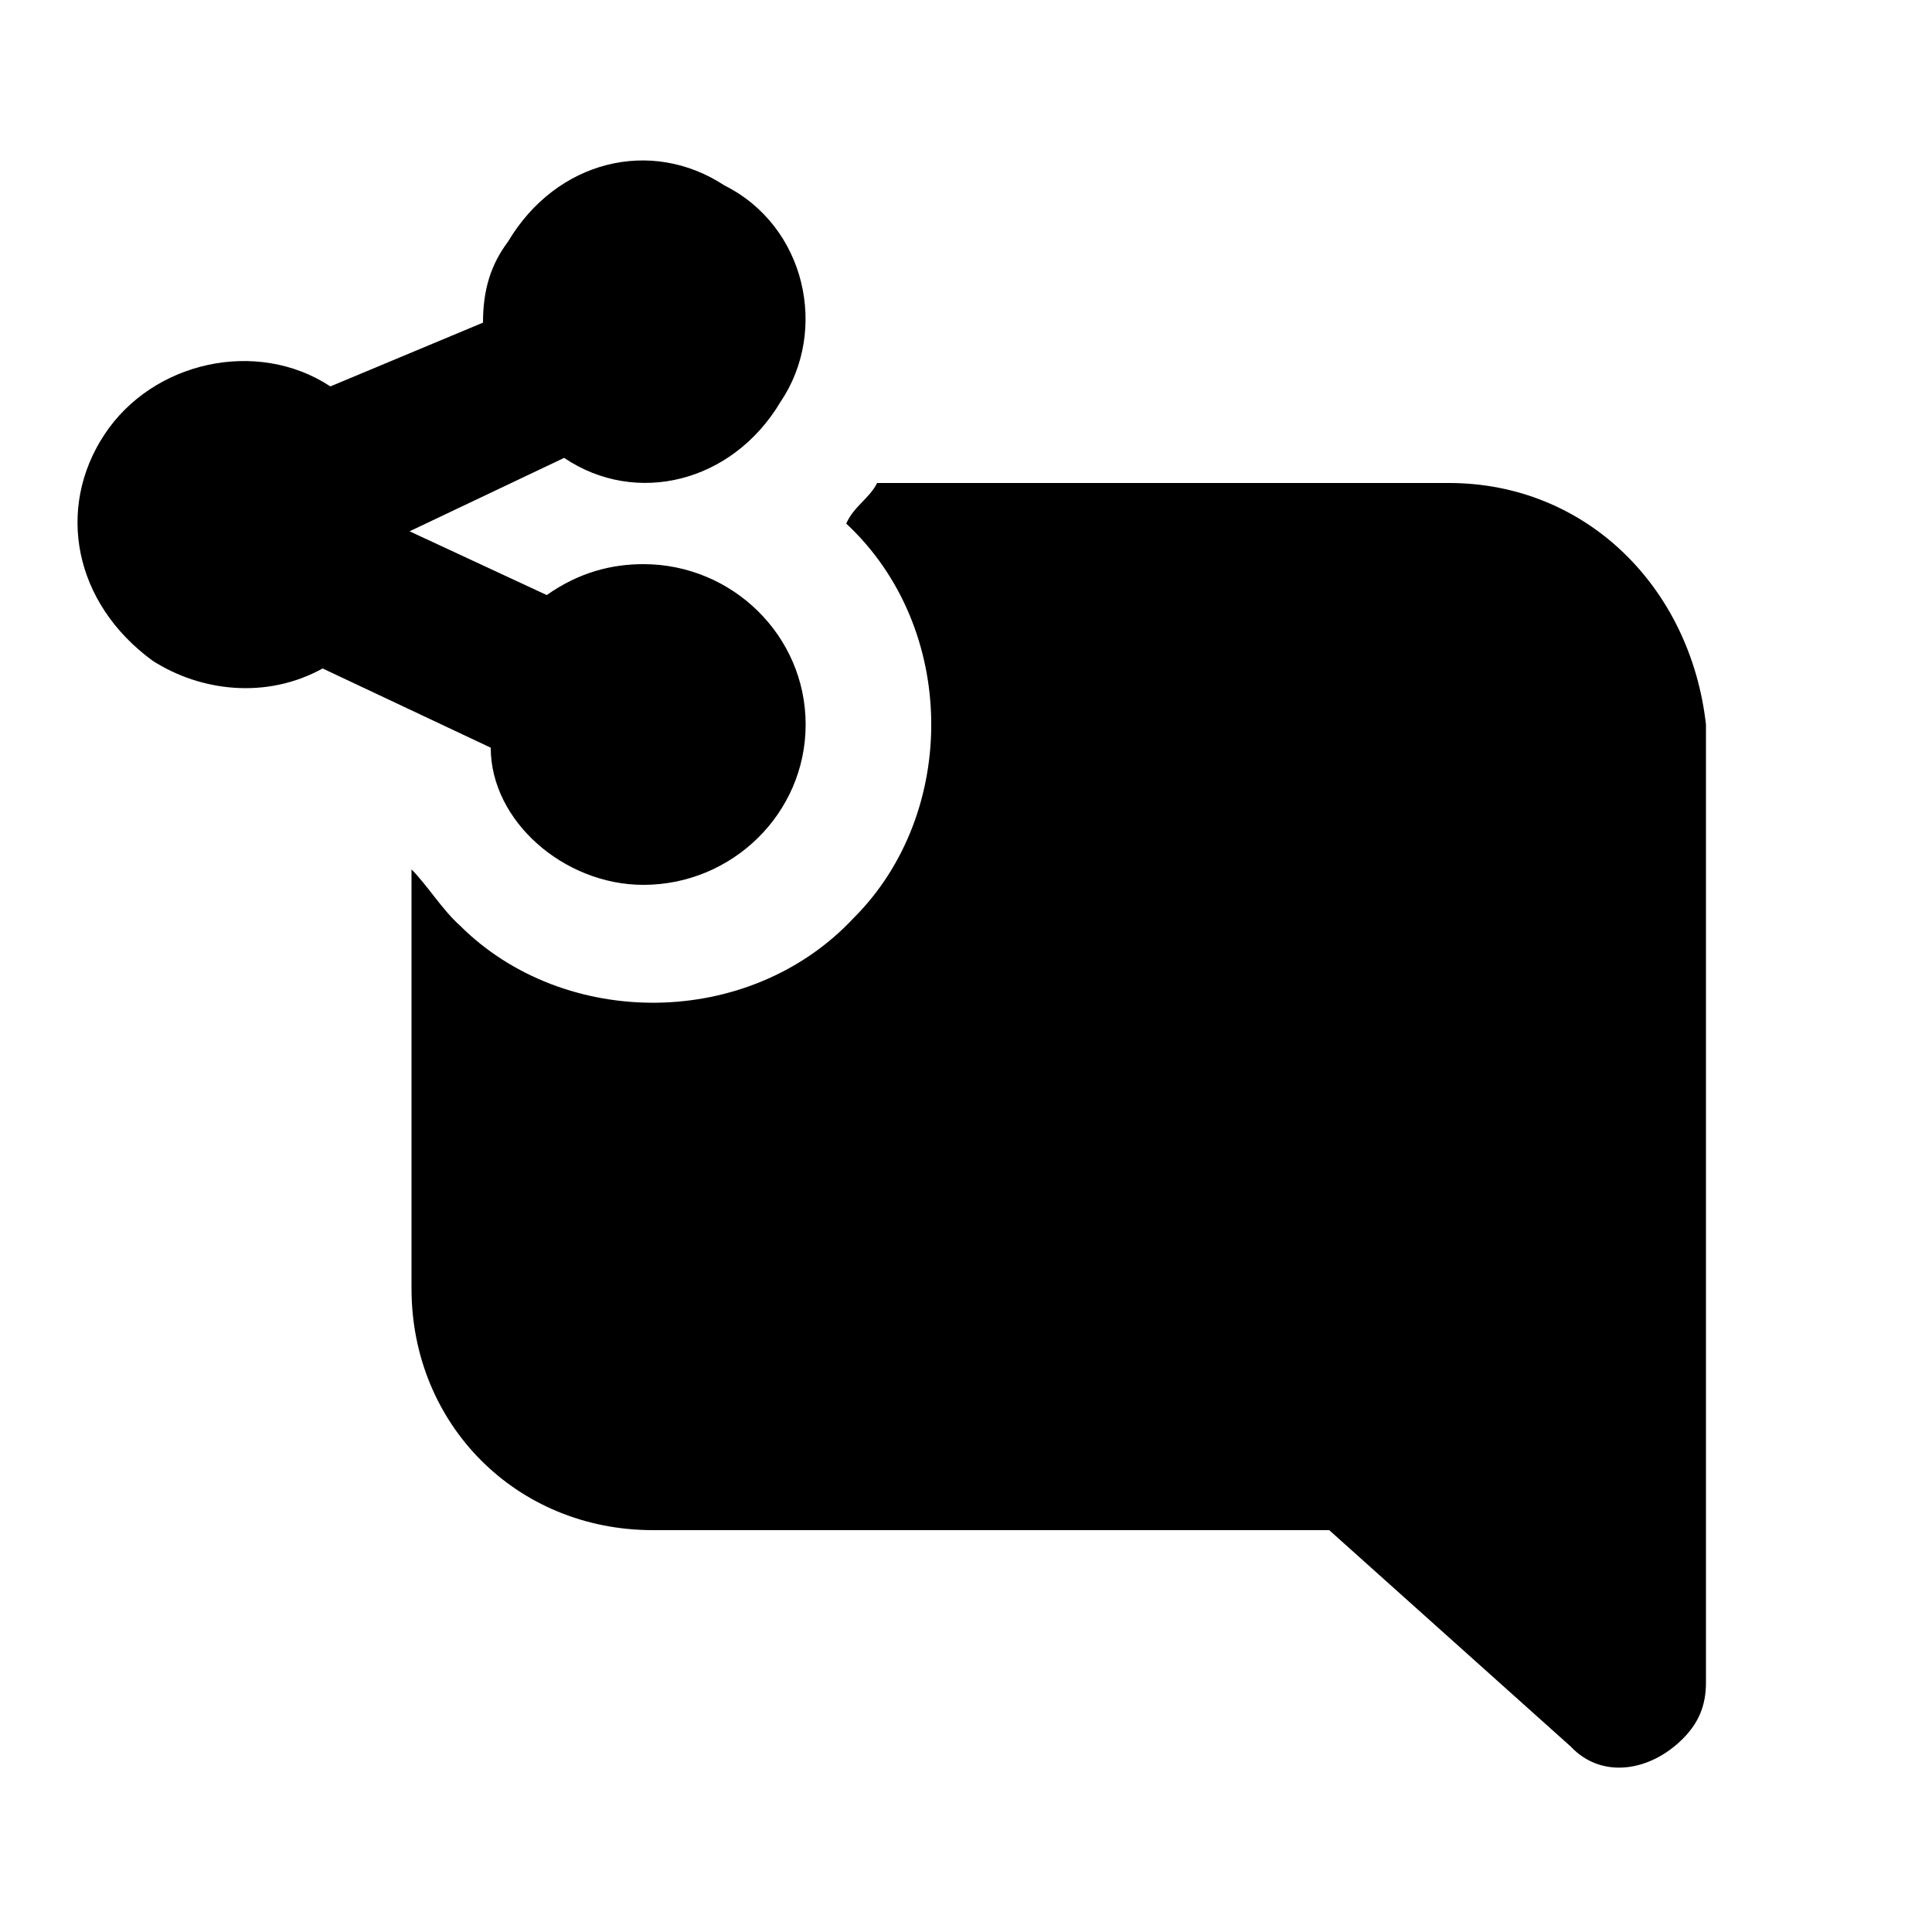 <svg xmlns="http://www.w3.org/2000/svg" width="24" height="24" viewBox="0 0 24 24">
    <path d="M18 6h-7.104c-0.096 0.192-0.288 0.288-0.384 0.504 1.392 1.296 1.392 3.6 0.096 4.896-1.296 1.392-3.6 1.392-4.896 0.096-0.216-0.192-0.408-0.504-0.6-0.696v5.208c0 1.68 1.296 3 3 3h8.4l3 2.688c0.384 0.408 0.984 0.312 1.392-0.096 0.192-0.192 0.288-0.408 0.288-0.696v-11.904c-0.192-1.704-1.488-3-3.192-3zM7.992 10.992c1.104 0 2.016-0.888 2.016-1.992s-0.912-1.992-2.016-1.992c-0.384 0-0.792 0.096-1.2 0.384l-1.704-0.792 1.92-0.912c0.888 0.6 2.088 0.312 2.688-0.696 0.6-0.888 0.312-2.184-0.696-2.688-0.912-0.6-2.088-0.312-2.688 0.696-0.216 0.288-0.312 0.6-0.312 1.008l-1.896 0.792c-0.912-0.6-2.208-0.312-2.808 0.6s-0.384 2.088 0.6 2.808c0.6 0.384 1.416 0.48 2.112 0.096l2.088 0.984c0 0.912 0.912 1.704 1.896 1.704z"></path>
</svg>
